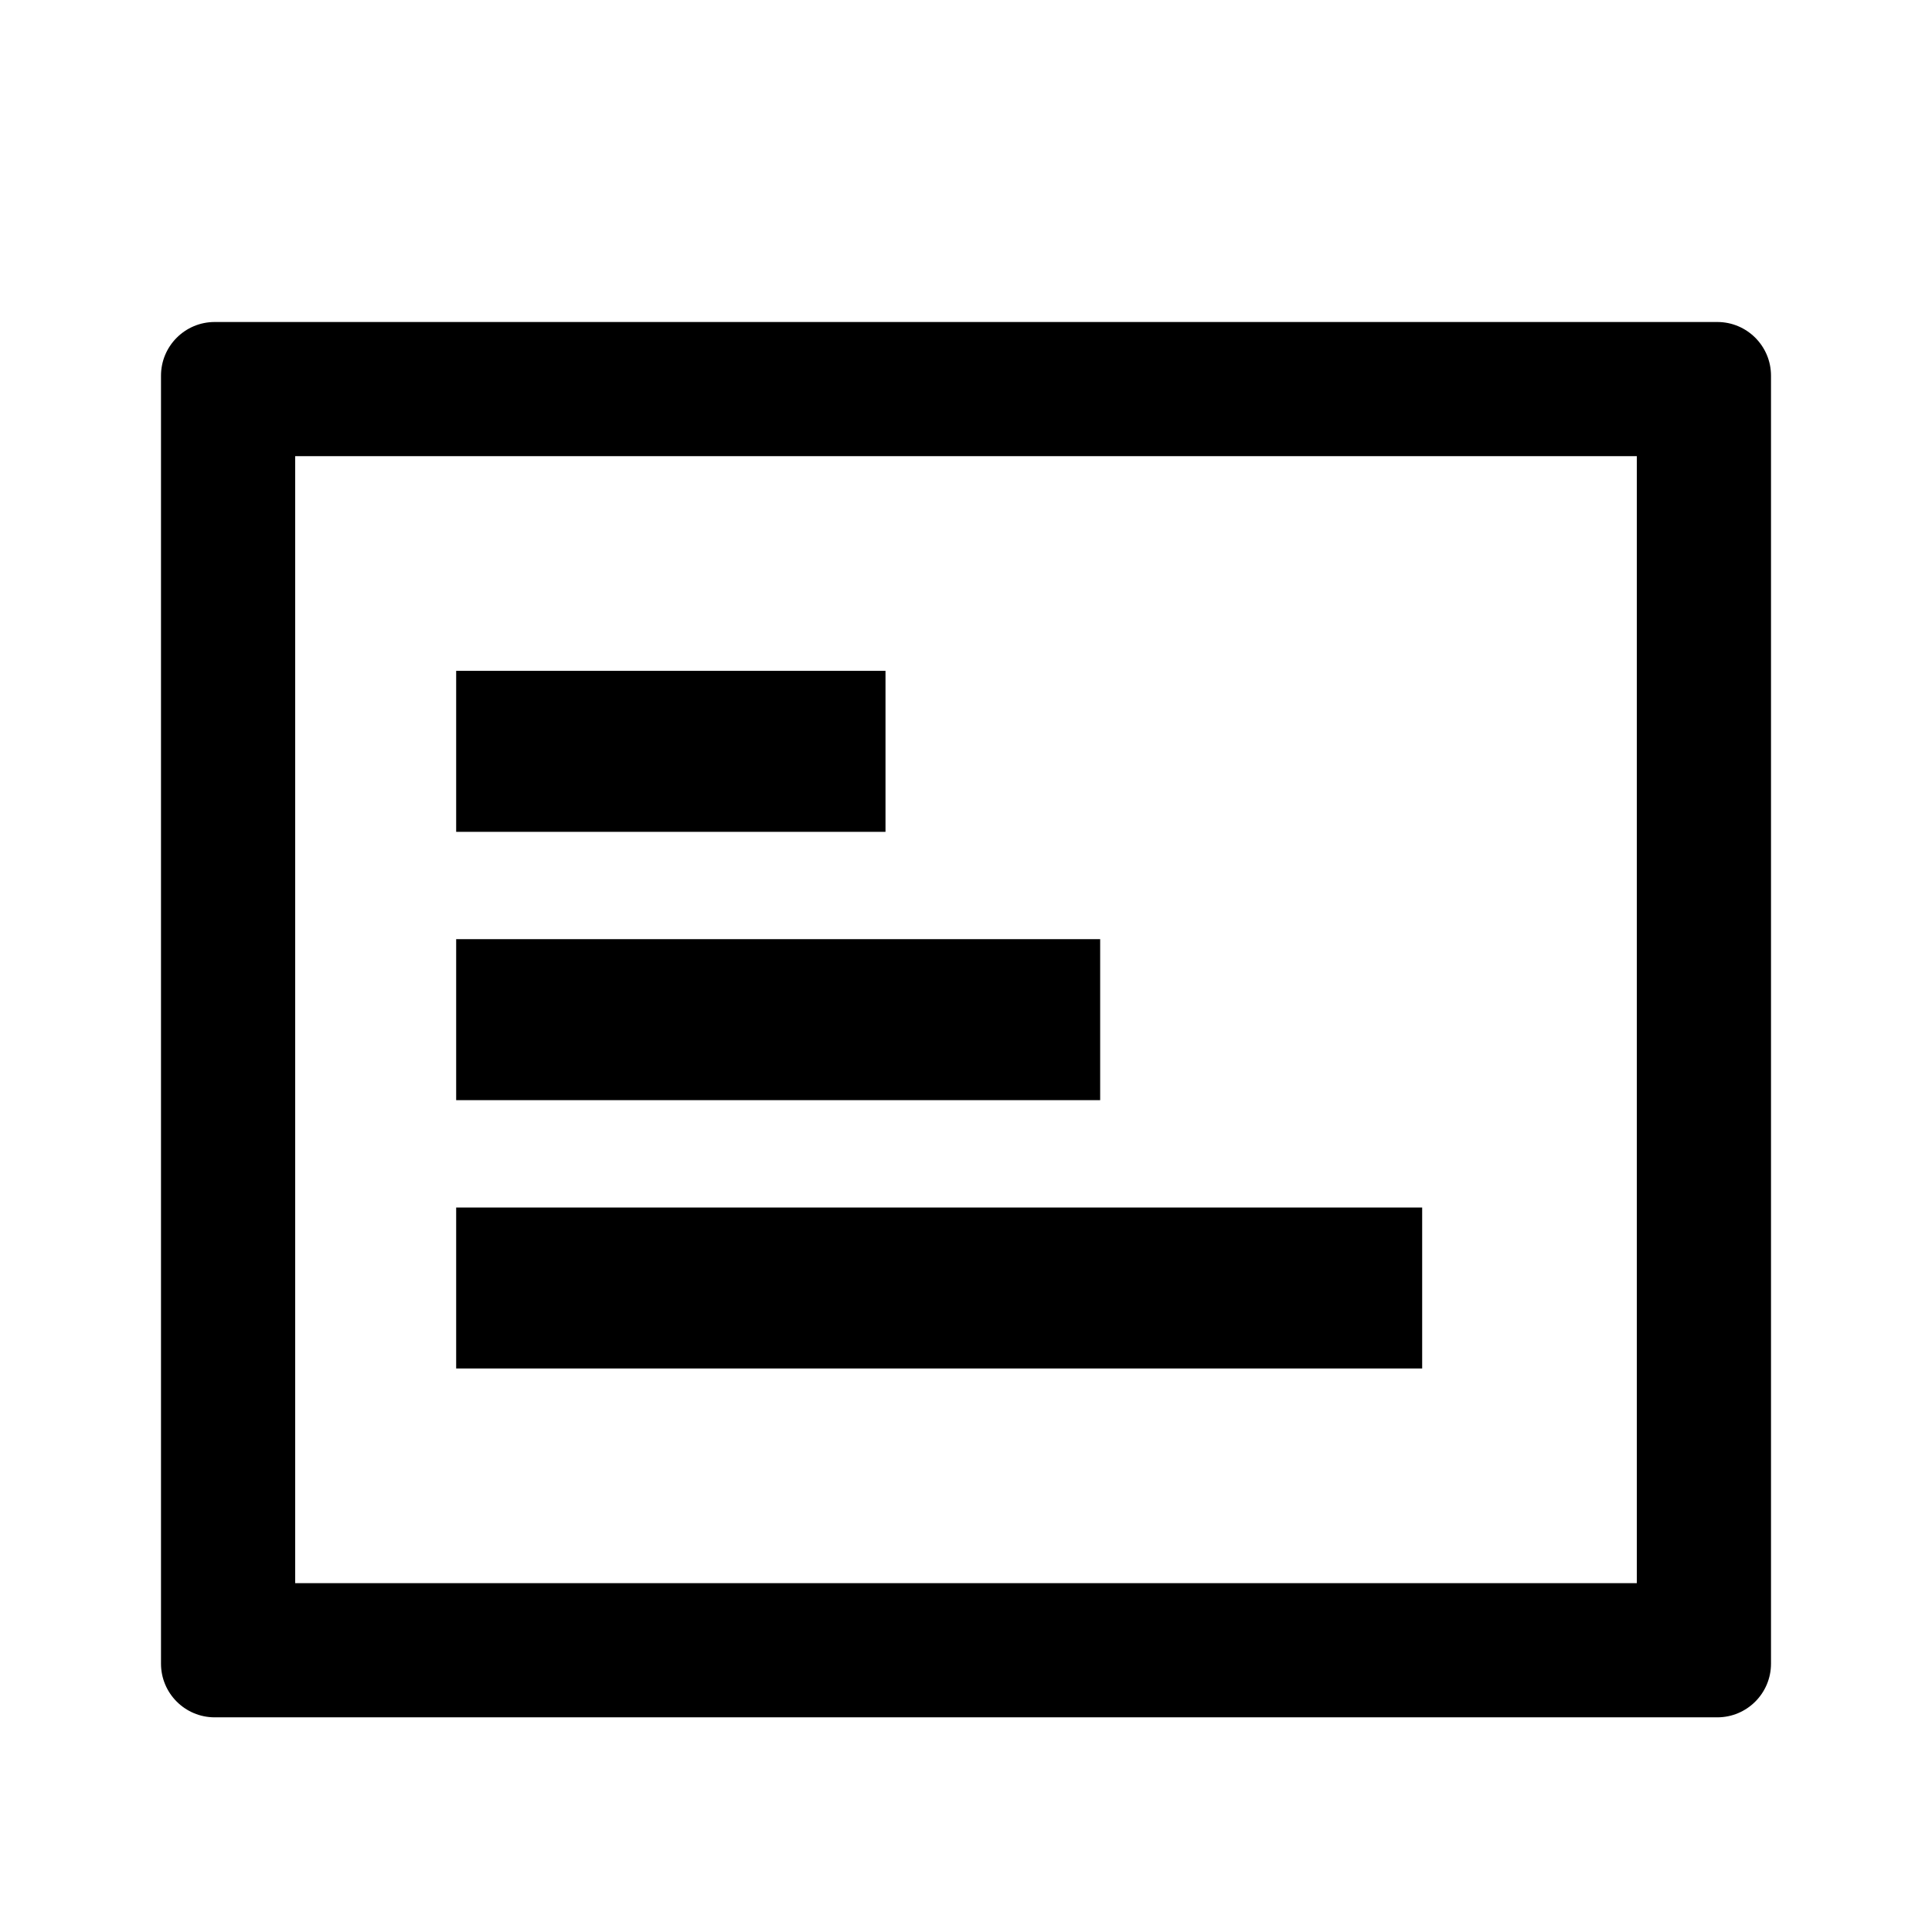 <svg width="18" height="18" viewBox="0 0 18 18" fill="none" xmlns="http://www.w3.org/2000/svg">
<path fill-rule="evenodd" clip-rule="evenodd" d="M2 3H16C16.276 3 16.5 3.224 16.5 3.5V15.5C16.5 15.776 16.276 16 16 16H2C1.724 16 1.5 15.776 1.5 15.5V3.5C1.5 3.224 1.724 3 2 3ZM2.75 4.25V14.75H15.25V4.25H2.75ZM4.25 6.25H8.25V7.75H4.25V6.25ZM4.25 8.75H10.25V10.25H4.25V8.75ZM4.25 11.25H13.25V12.75H4.25V11.25Z" fill="black" />
</svg>
